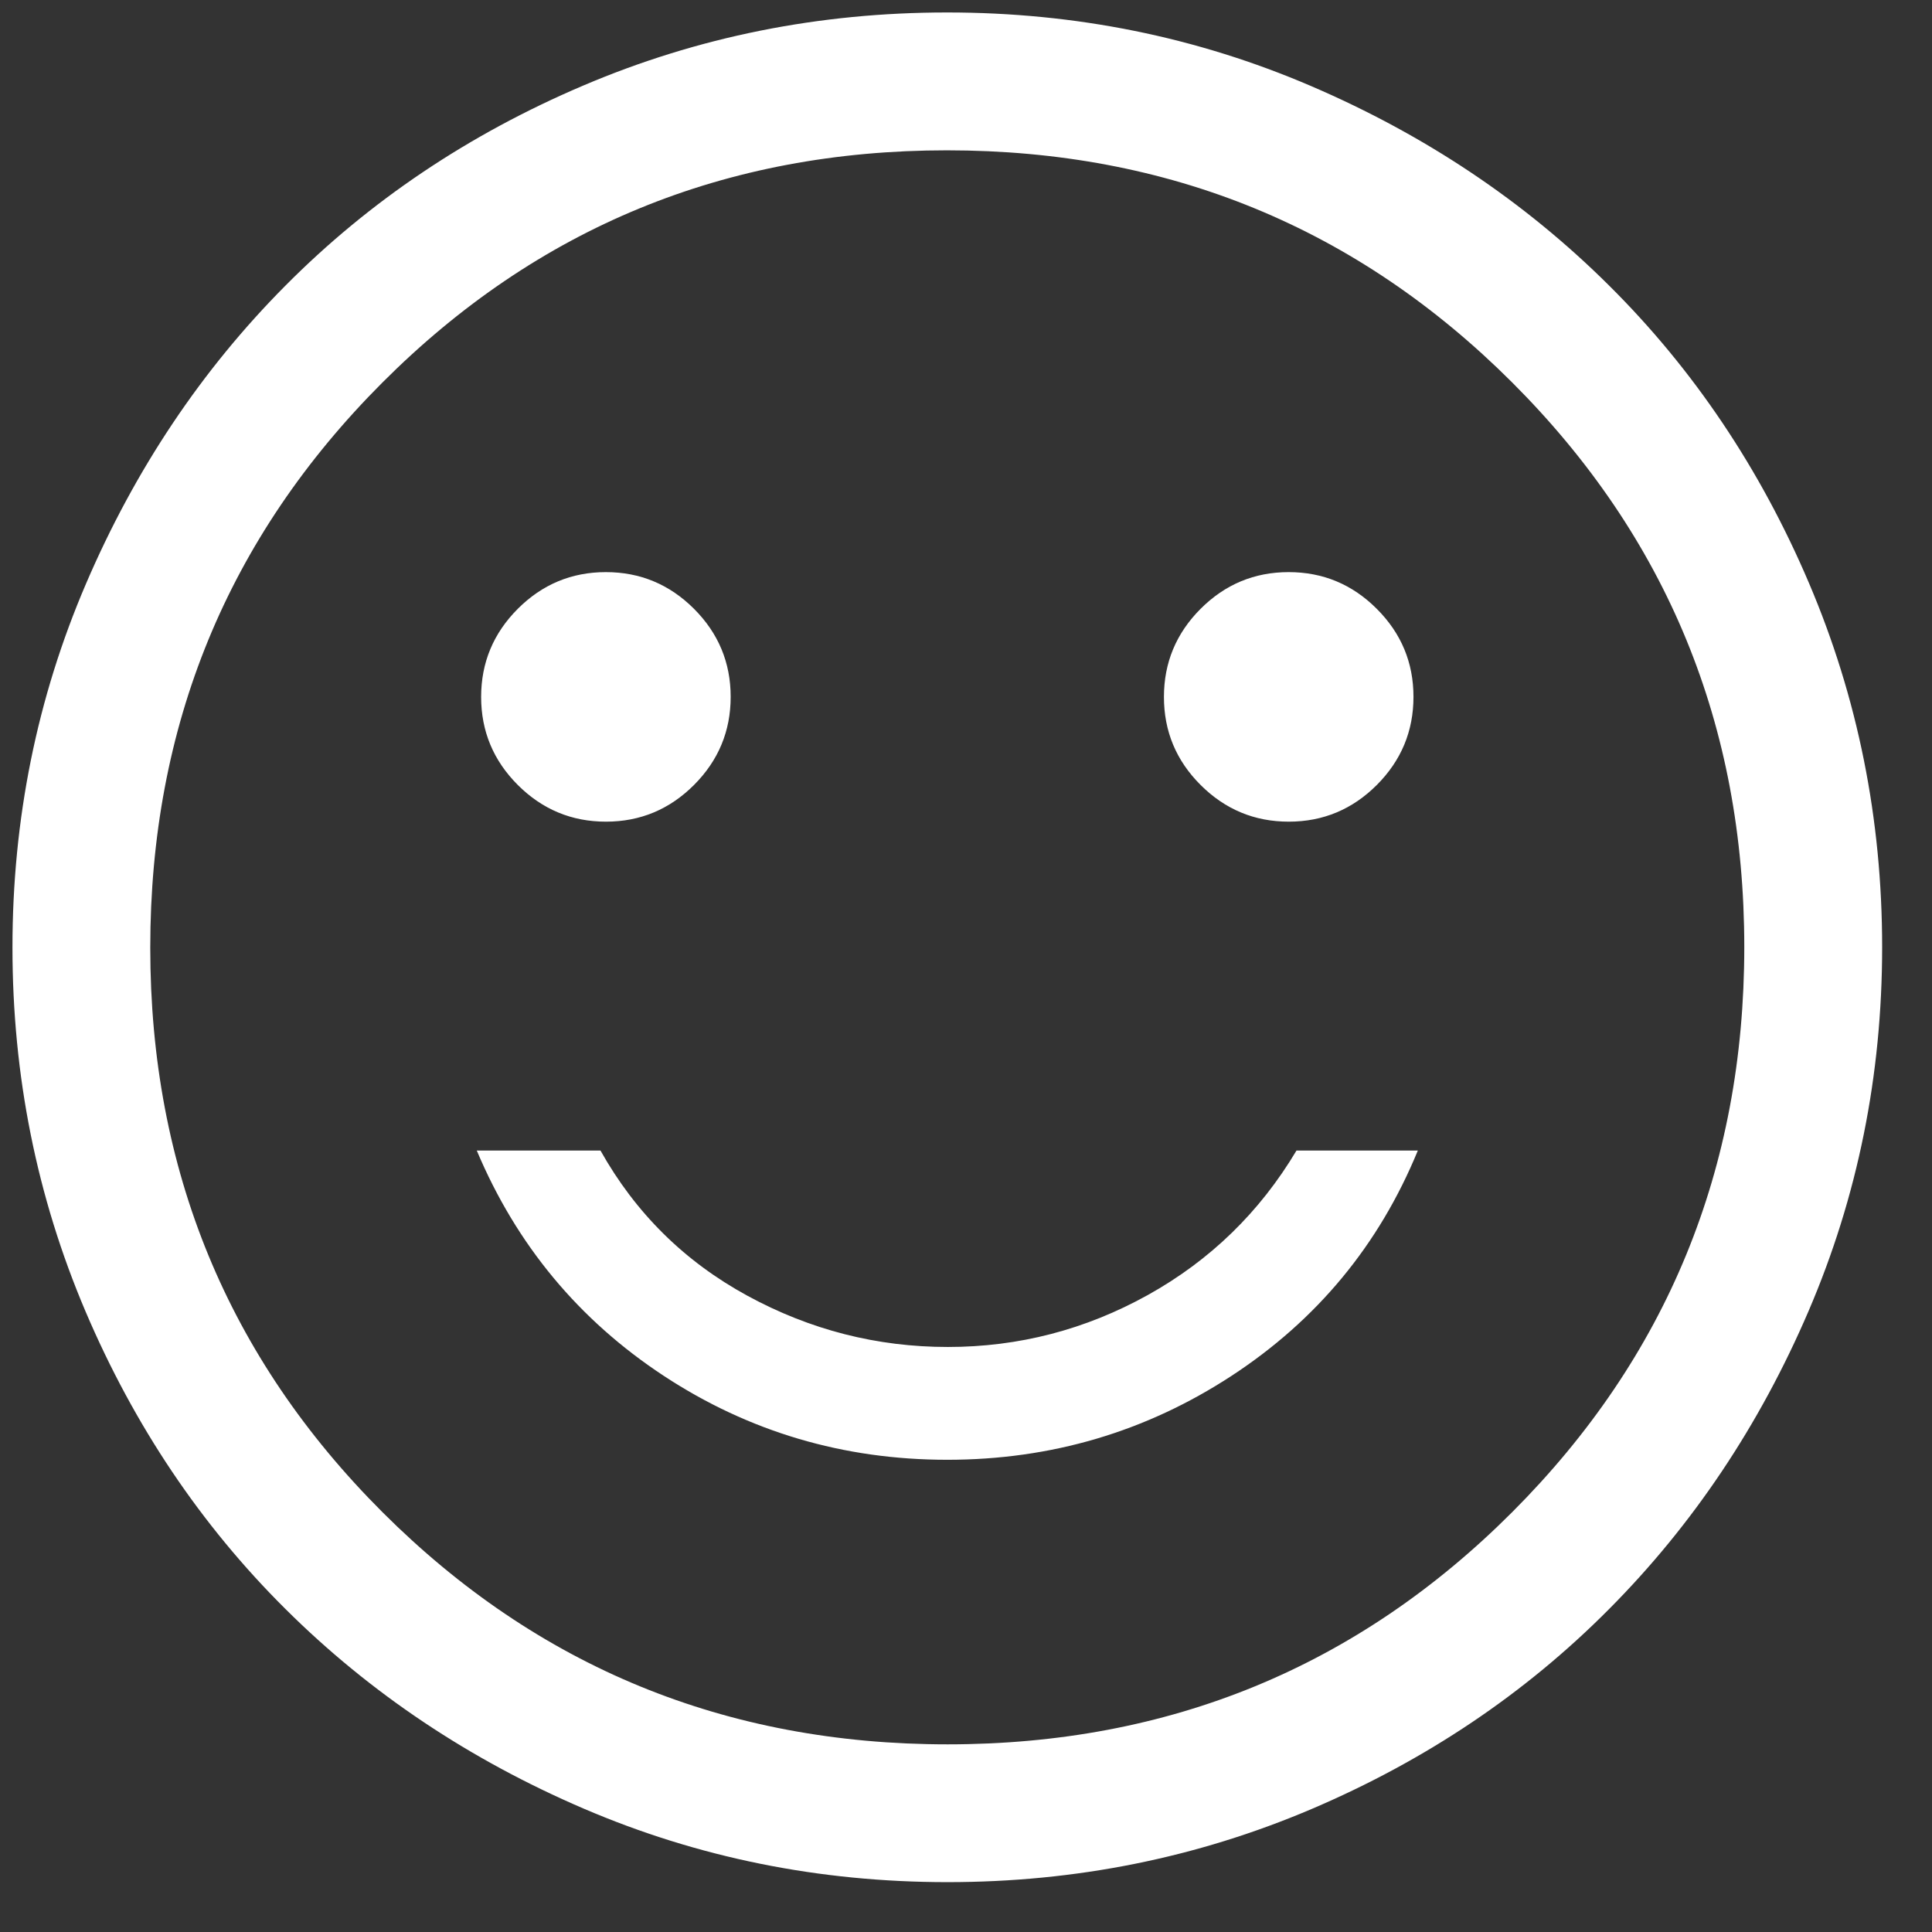 <svg width="31" height="31" viewBox="0 0 31 31" fill="none" xmlns="http://www.w3.org/2000/svg">
<rect x="0" y="0" width="31" height="31" fill="#333333" stroke="none"/>
<path d="M20.679 13.184C21.229 13.184 21.7 12.987 22.092 12.595C22.484 12.202 22.68 11.731 22.68 11.181C22.68 10.631 22.483 10.16 22.09 9.768C21.698 9.376 21.227 9.18 20.677 9.18C20.127 9.18 19.656 9.377 19.264 9.769C18.872 10.162 18.676 10.633 18.676 11.183C18.676 11.733 18.872 12.204 19.265 12.596C19.658 12.988 20.129 13.184 20.679 13.184ZM9.723 13.184C10.273 13.184 10.744 12.987 11.136 12.595C11.528 12.202 11.724 11.731 11.724 11.181C11.724 10.631 11.527 10.16 11.135 9.768C10.742 9.376 10.271 9.18 9.721 9.18C9.171 9.18 8.7 9.377 8.308 9.769C7.916 10.162 7.72 10.633 7.72 11.183C7.72 11.733 7.917 12.204 8.309 12.596C8.702 12.988 9.173 13.184 9.723 13.184ZM15.2 23.423C16.866 23.423 18.386 22.974 19.758 22.078C21.131 21.181 22.128 19.976 22.75 18.461H20.803C20.214 19.449 19.419 20.222 18.418 20.779C17.417 21.335 16.347 21.613 15.209 21.613C14.07 21.613 12.998 21.339 11.991 20.79C10.984 20.241 10.198 19.465 9.635 18.461H7.65C8.288 19.976 9.289 21.181 10.653 22.078C12.018 22.974 13.534 23.423 15.2 23.423ZM15.203 30.2C13.145 30.2 11.199 29.807 9.365 29.02C7.532 28.233 5.936 27.166 4.58 25.817C3.223 24.469 2.154 22.877 1.372 21.042C0.591 19.206 0.2 17.26 0.2 15.203C0.2 13.145 0.593 11.199 1.38 9.366C2.167 7.532 3.234 5.936 4.583 4.58C5.931 3.223 7.523 2.154 9.358 1.373C11.194 0.591 13.14 0.2 15.197 0.2C17.255 0.2 19.201 0.593 21.035 1.38C22.868 2.167 24.464 3.234 25.82 4.583C27.177 5.931 28.246 7.523 29.027 9.358C29.809 11.194 30.2 13.14 30.2 15.197C30.2 17.255 29.807 19.201 29.02 21.035C28.233 22.869 27.166 24.464 25.817 25.82C24.469 27.177 22.877 28.246 21.042 29.028C19.206 29.809 17.26 30.2 15.203 30.2ZM15.205 27.989C18.764 27.989 21.784 26.746 24.266 24.261C26.748 21.775 27.988 18.753 27.988 15.195C27.988 11.636 26.746 8.616 24.261 6.134C21.775 3.652 18.753 2.412 15.194 2.412C11.636 2.412 8.616 3.654 6.134 6.14C3.652 8.625 2.411 11.647 2.411 15.206C2.411 18.764 3.654 21.784 6.139 24.266C8.625 26.748 11.647 27.989 15.205 27.989Z" fill="white"/>
</svg>
